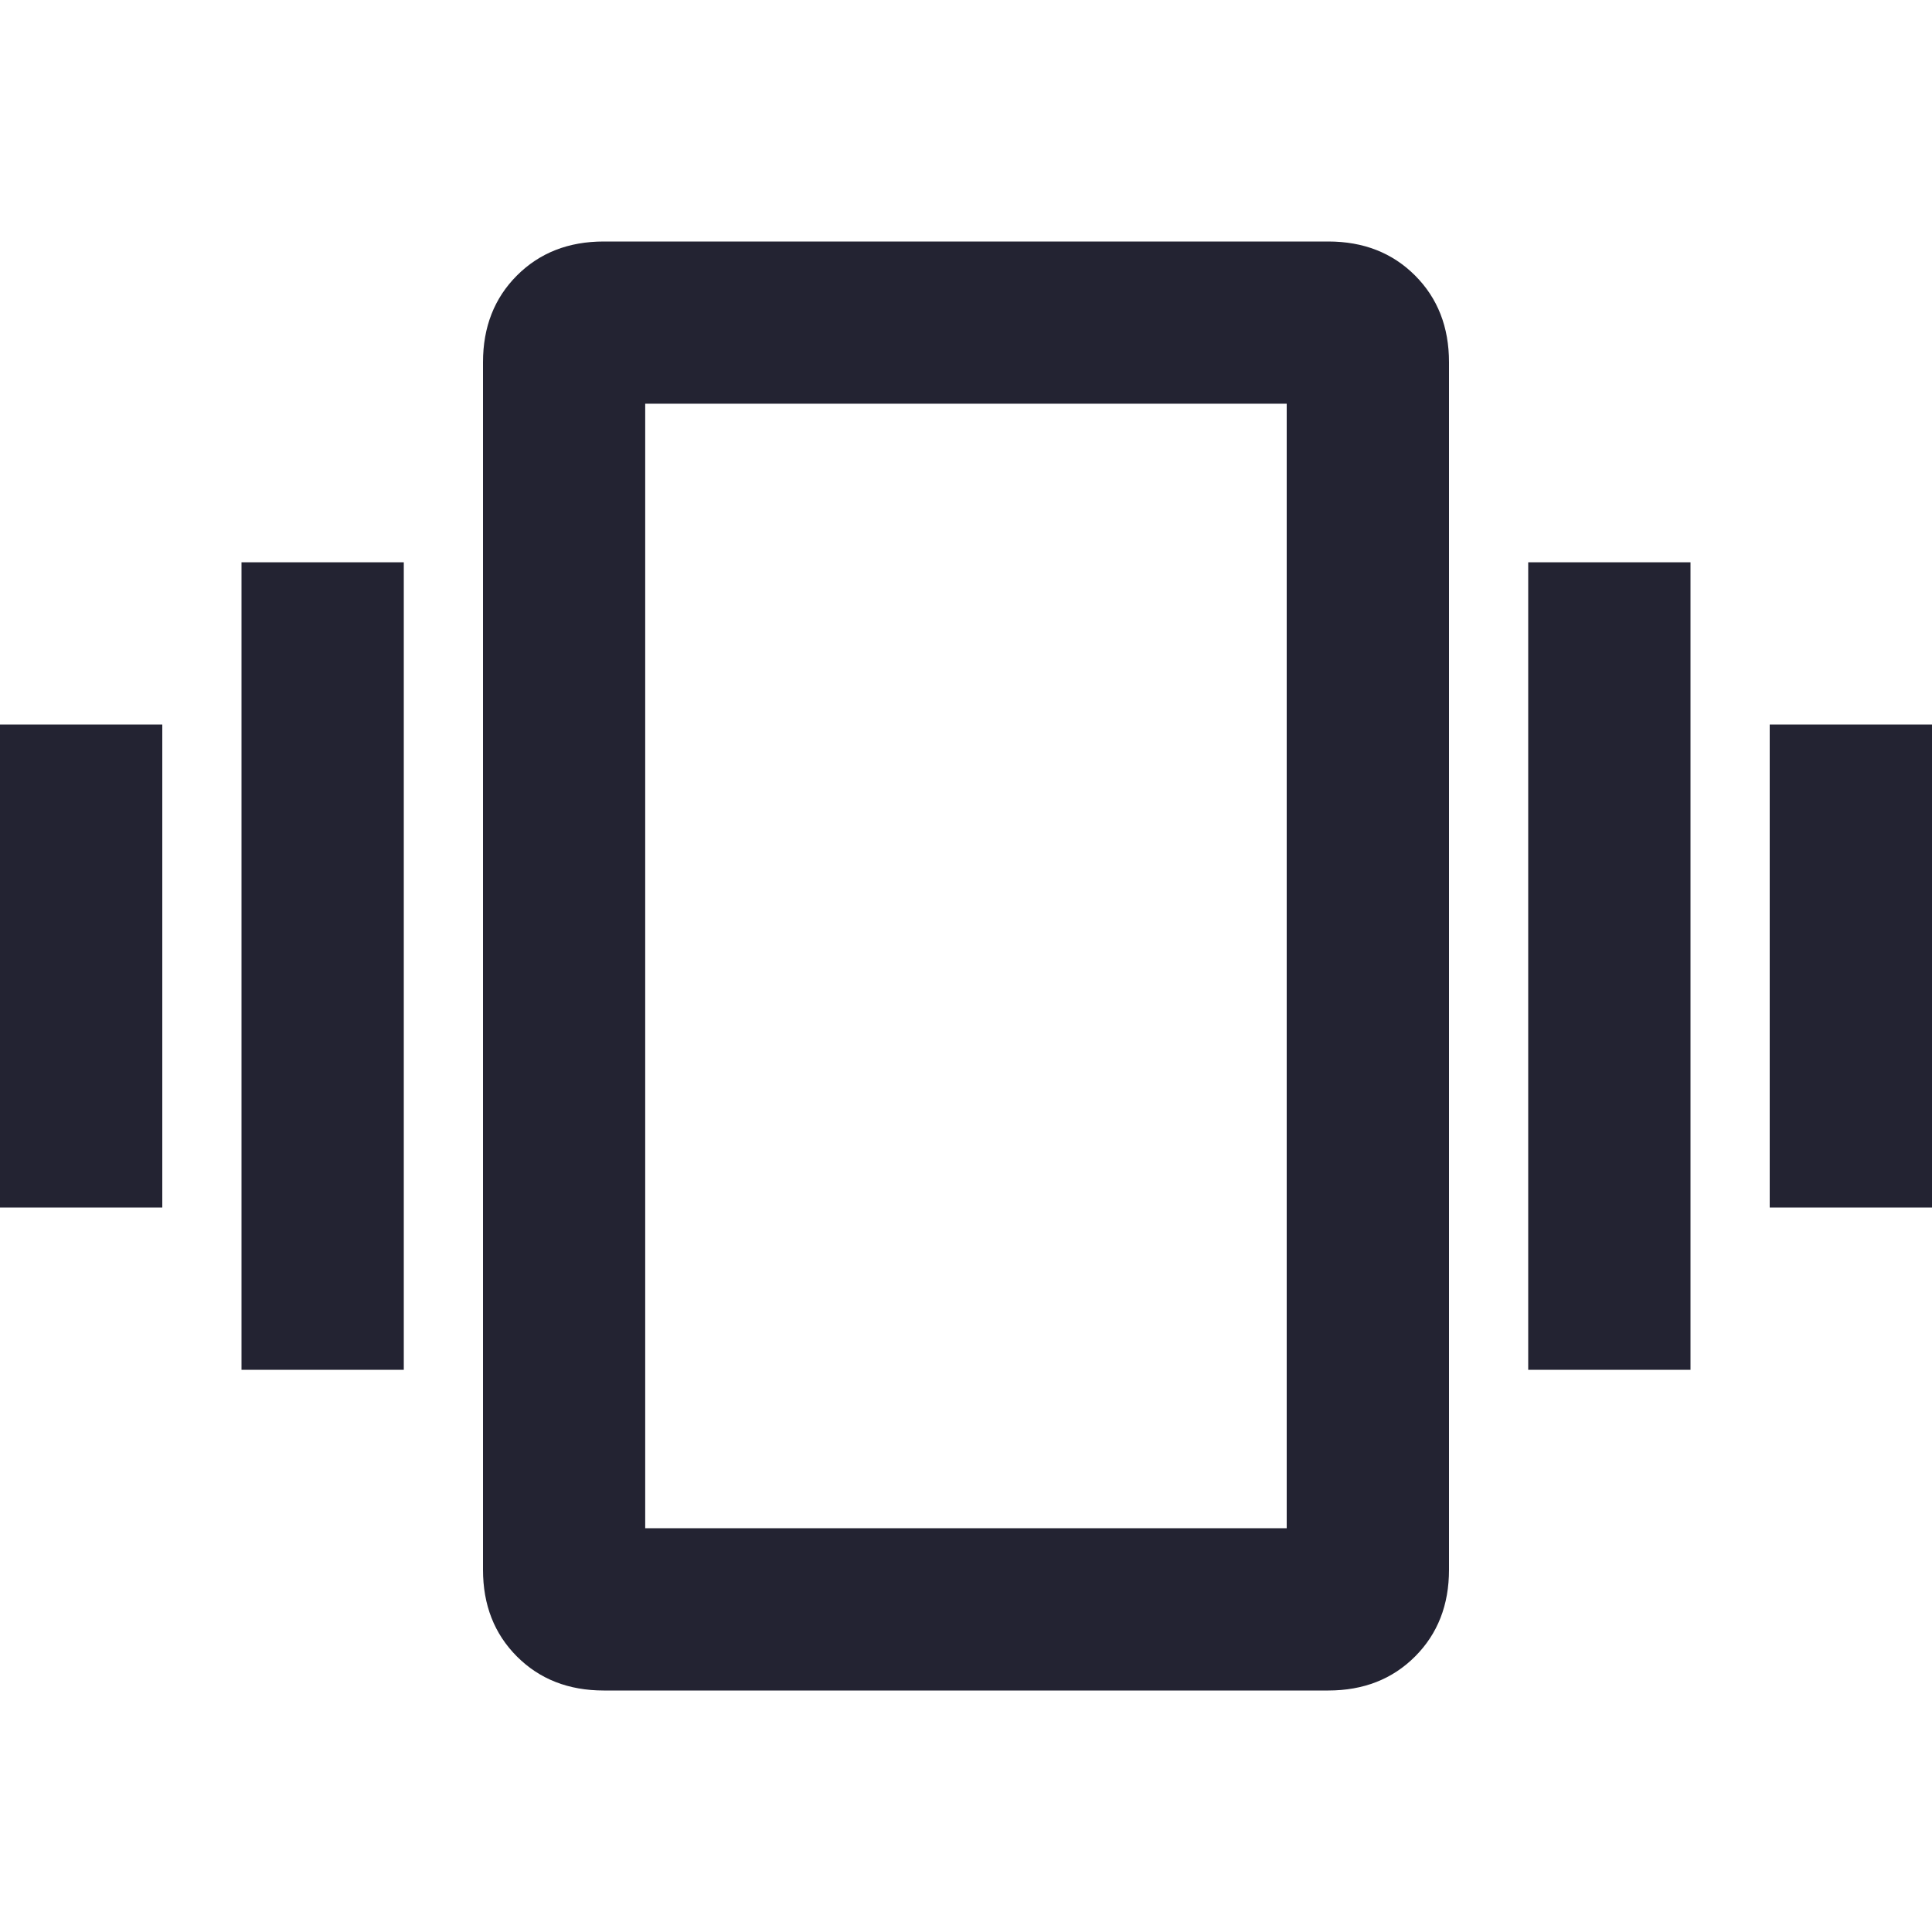 <?xml version="1.0" encoding="utf-8"?>
<!-- Generated by IcoMoon.io -->
<!DOCTYPE svg PUBLIC "-//W3C//DTD SVG 1.1//EN" "http://www.w3.org/Graphics/SVG/1.1/DTD/svg11.dtd">
<svg version="1.1" xmlns="http://www.w3.org/2000/svg" xmlns:xlink="http://www.w3.org/1999/xlink" width="24" height="24" viewBox="0 0 24 24">
<path fill="#232332" d="M15.984 18.984v-13.969h-7.969v13.969h7.969zM16.5 3q0.656 0 1.078 0.422t0.422 1.078v15q0 0.656-0.422 1.078t-1.078 0.422h-9q-0.656 0-1.078-0.422t-0.422-1.078v-15q0-0.656 0.422-1.078t1.078-0.422h9zM18.984 17.016v-10.031h2.016v10.031h-2.016zM21.984 9h2.016v6h-2.016v-6zM3 17.016v-10.031h2.016v10.031h-2.016zM0 15v-6h2.016v6h-2.016z"></path>
</svg>
